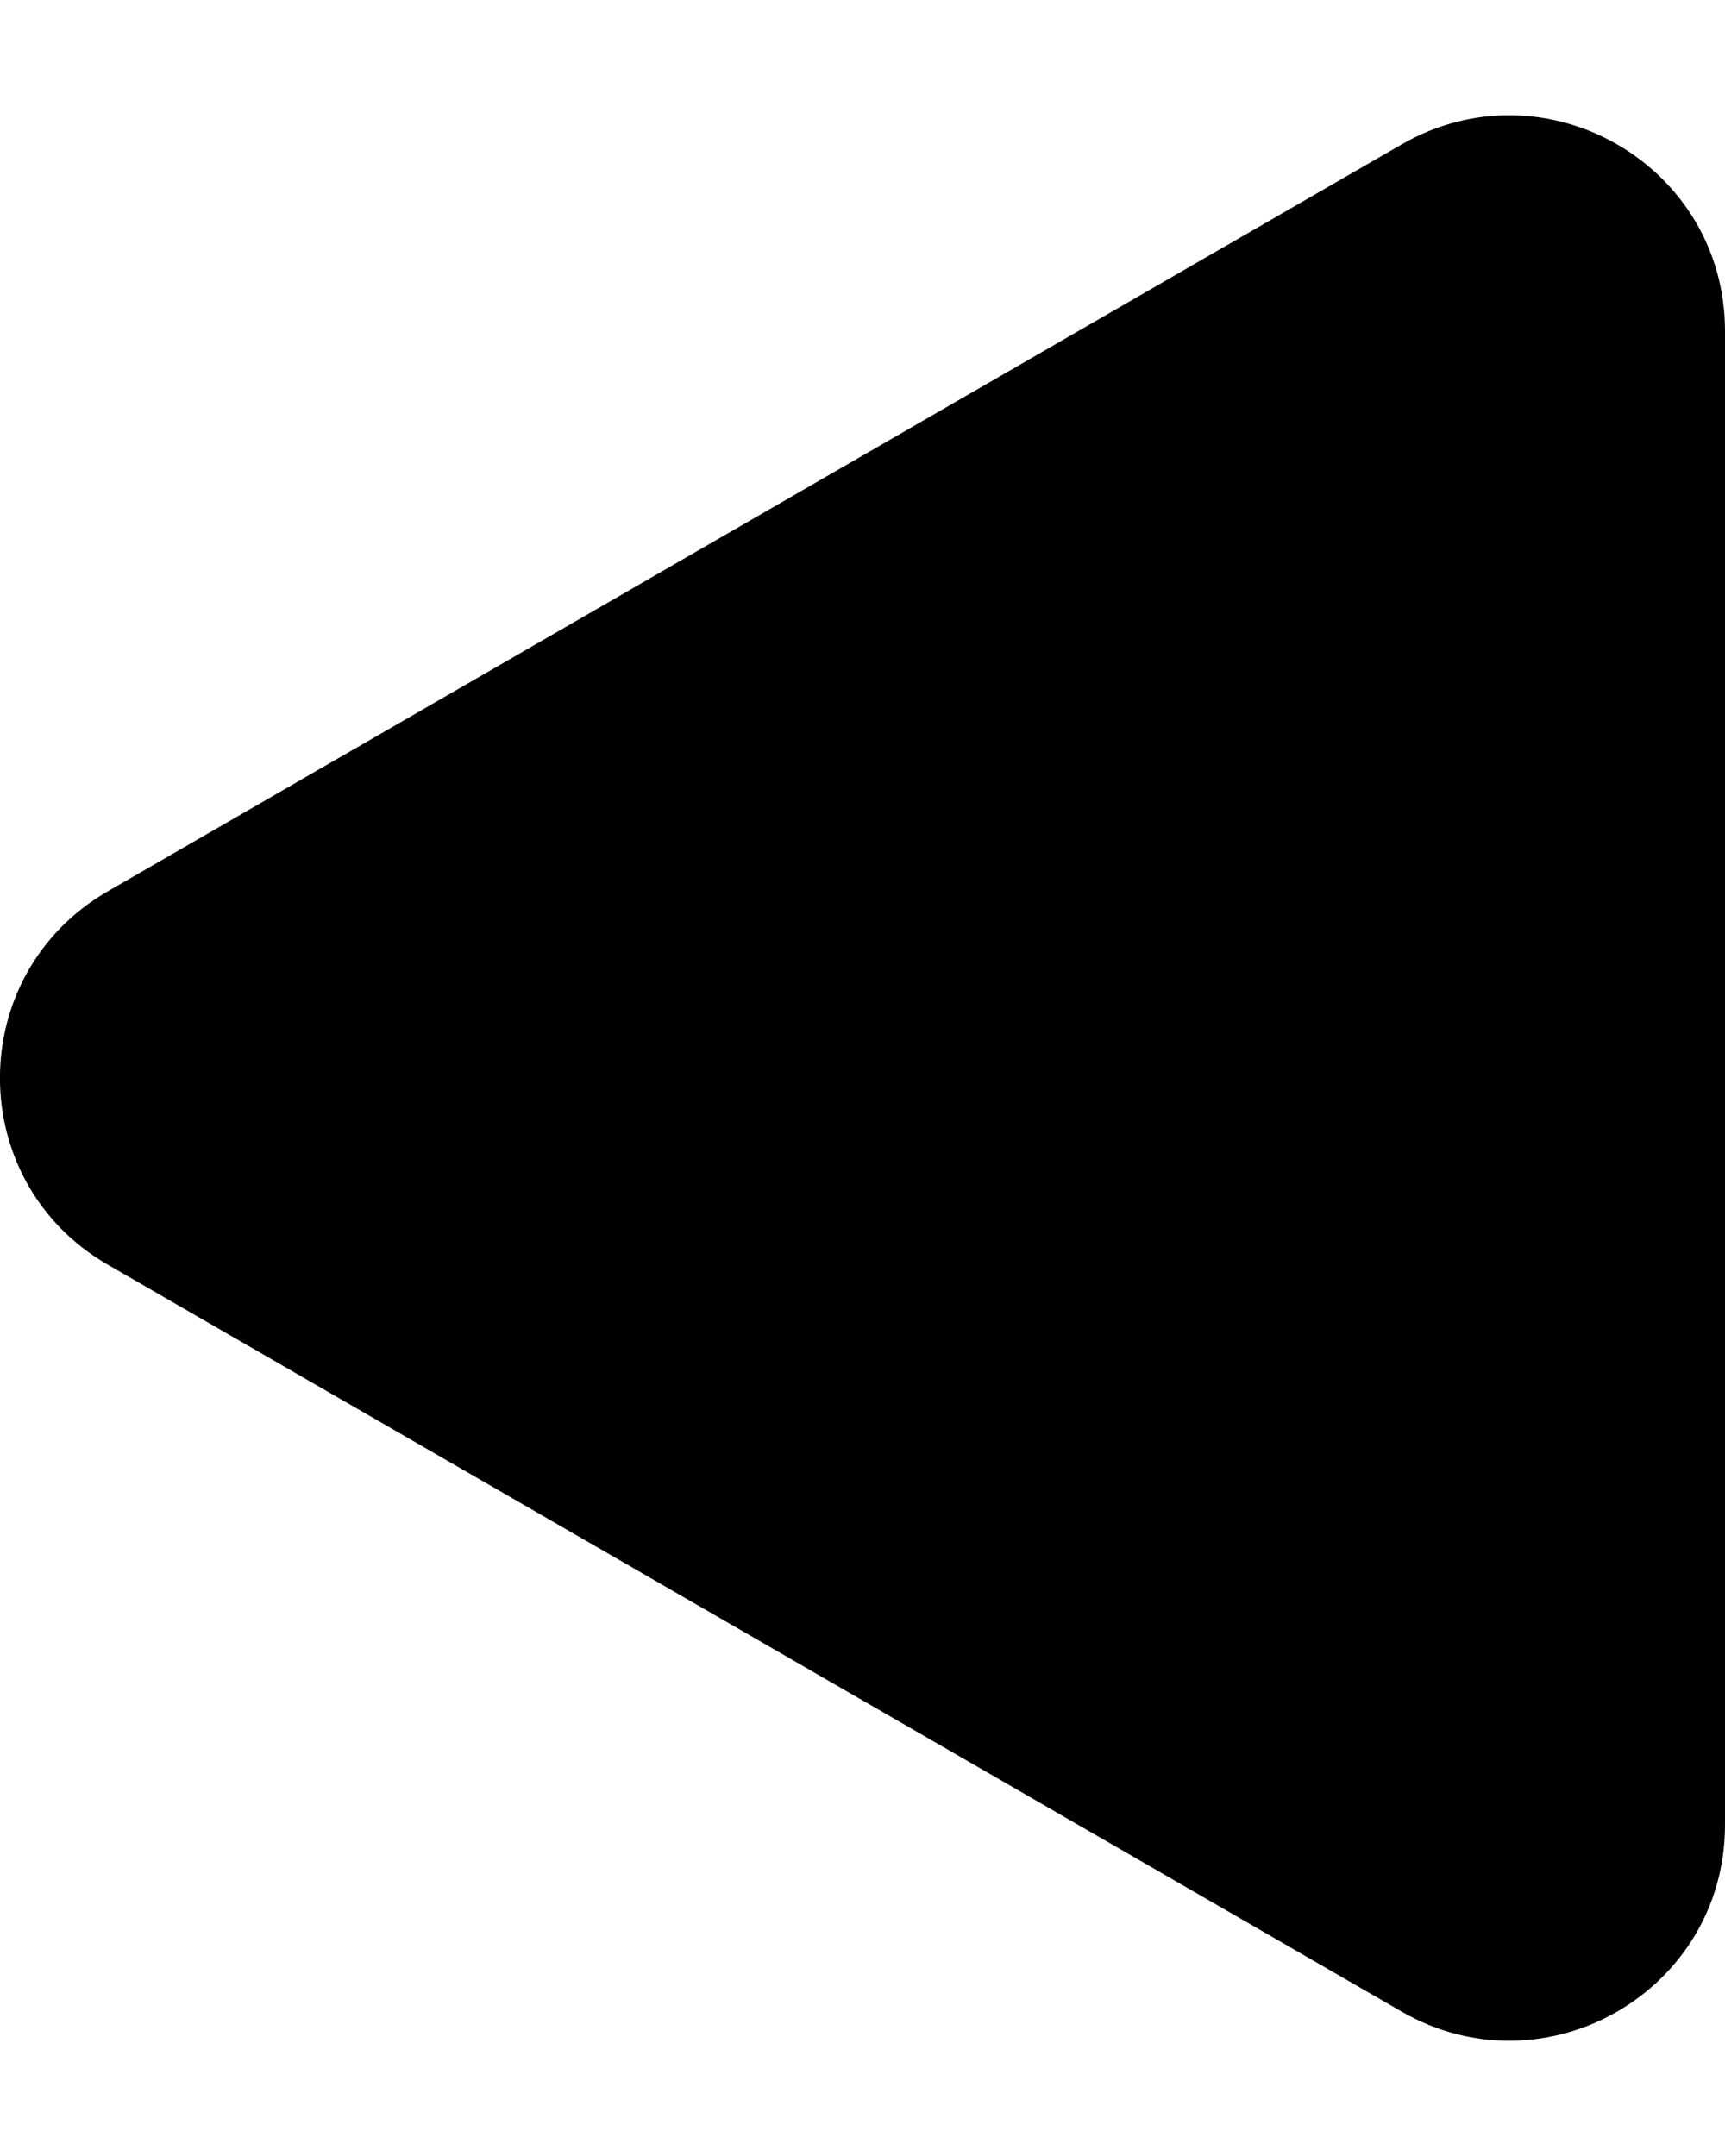 <svg width="8" height="10" viewBox="0 0 8 10" fill="none" xmlns="http://www.w3.org/2000/svg">
<path d="M0.5 5.866C-0.167 5.481 -0.167 4.519 0.5 4.134L6.5 0.67C7.167 0.285 8 0.766 8 1.536V8.464C8 9.234 7.167 9.715 6.5 9.33L0.5 5.866Z" fill="black"/>
</svg>

